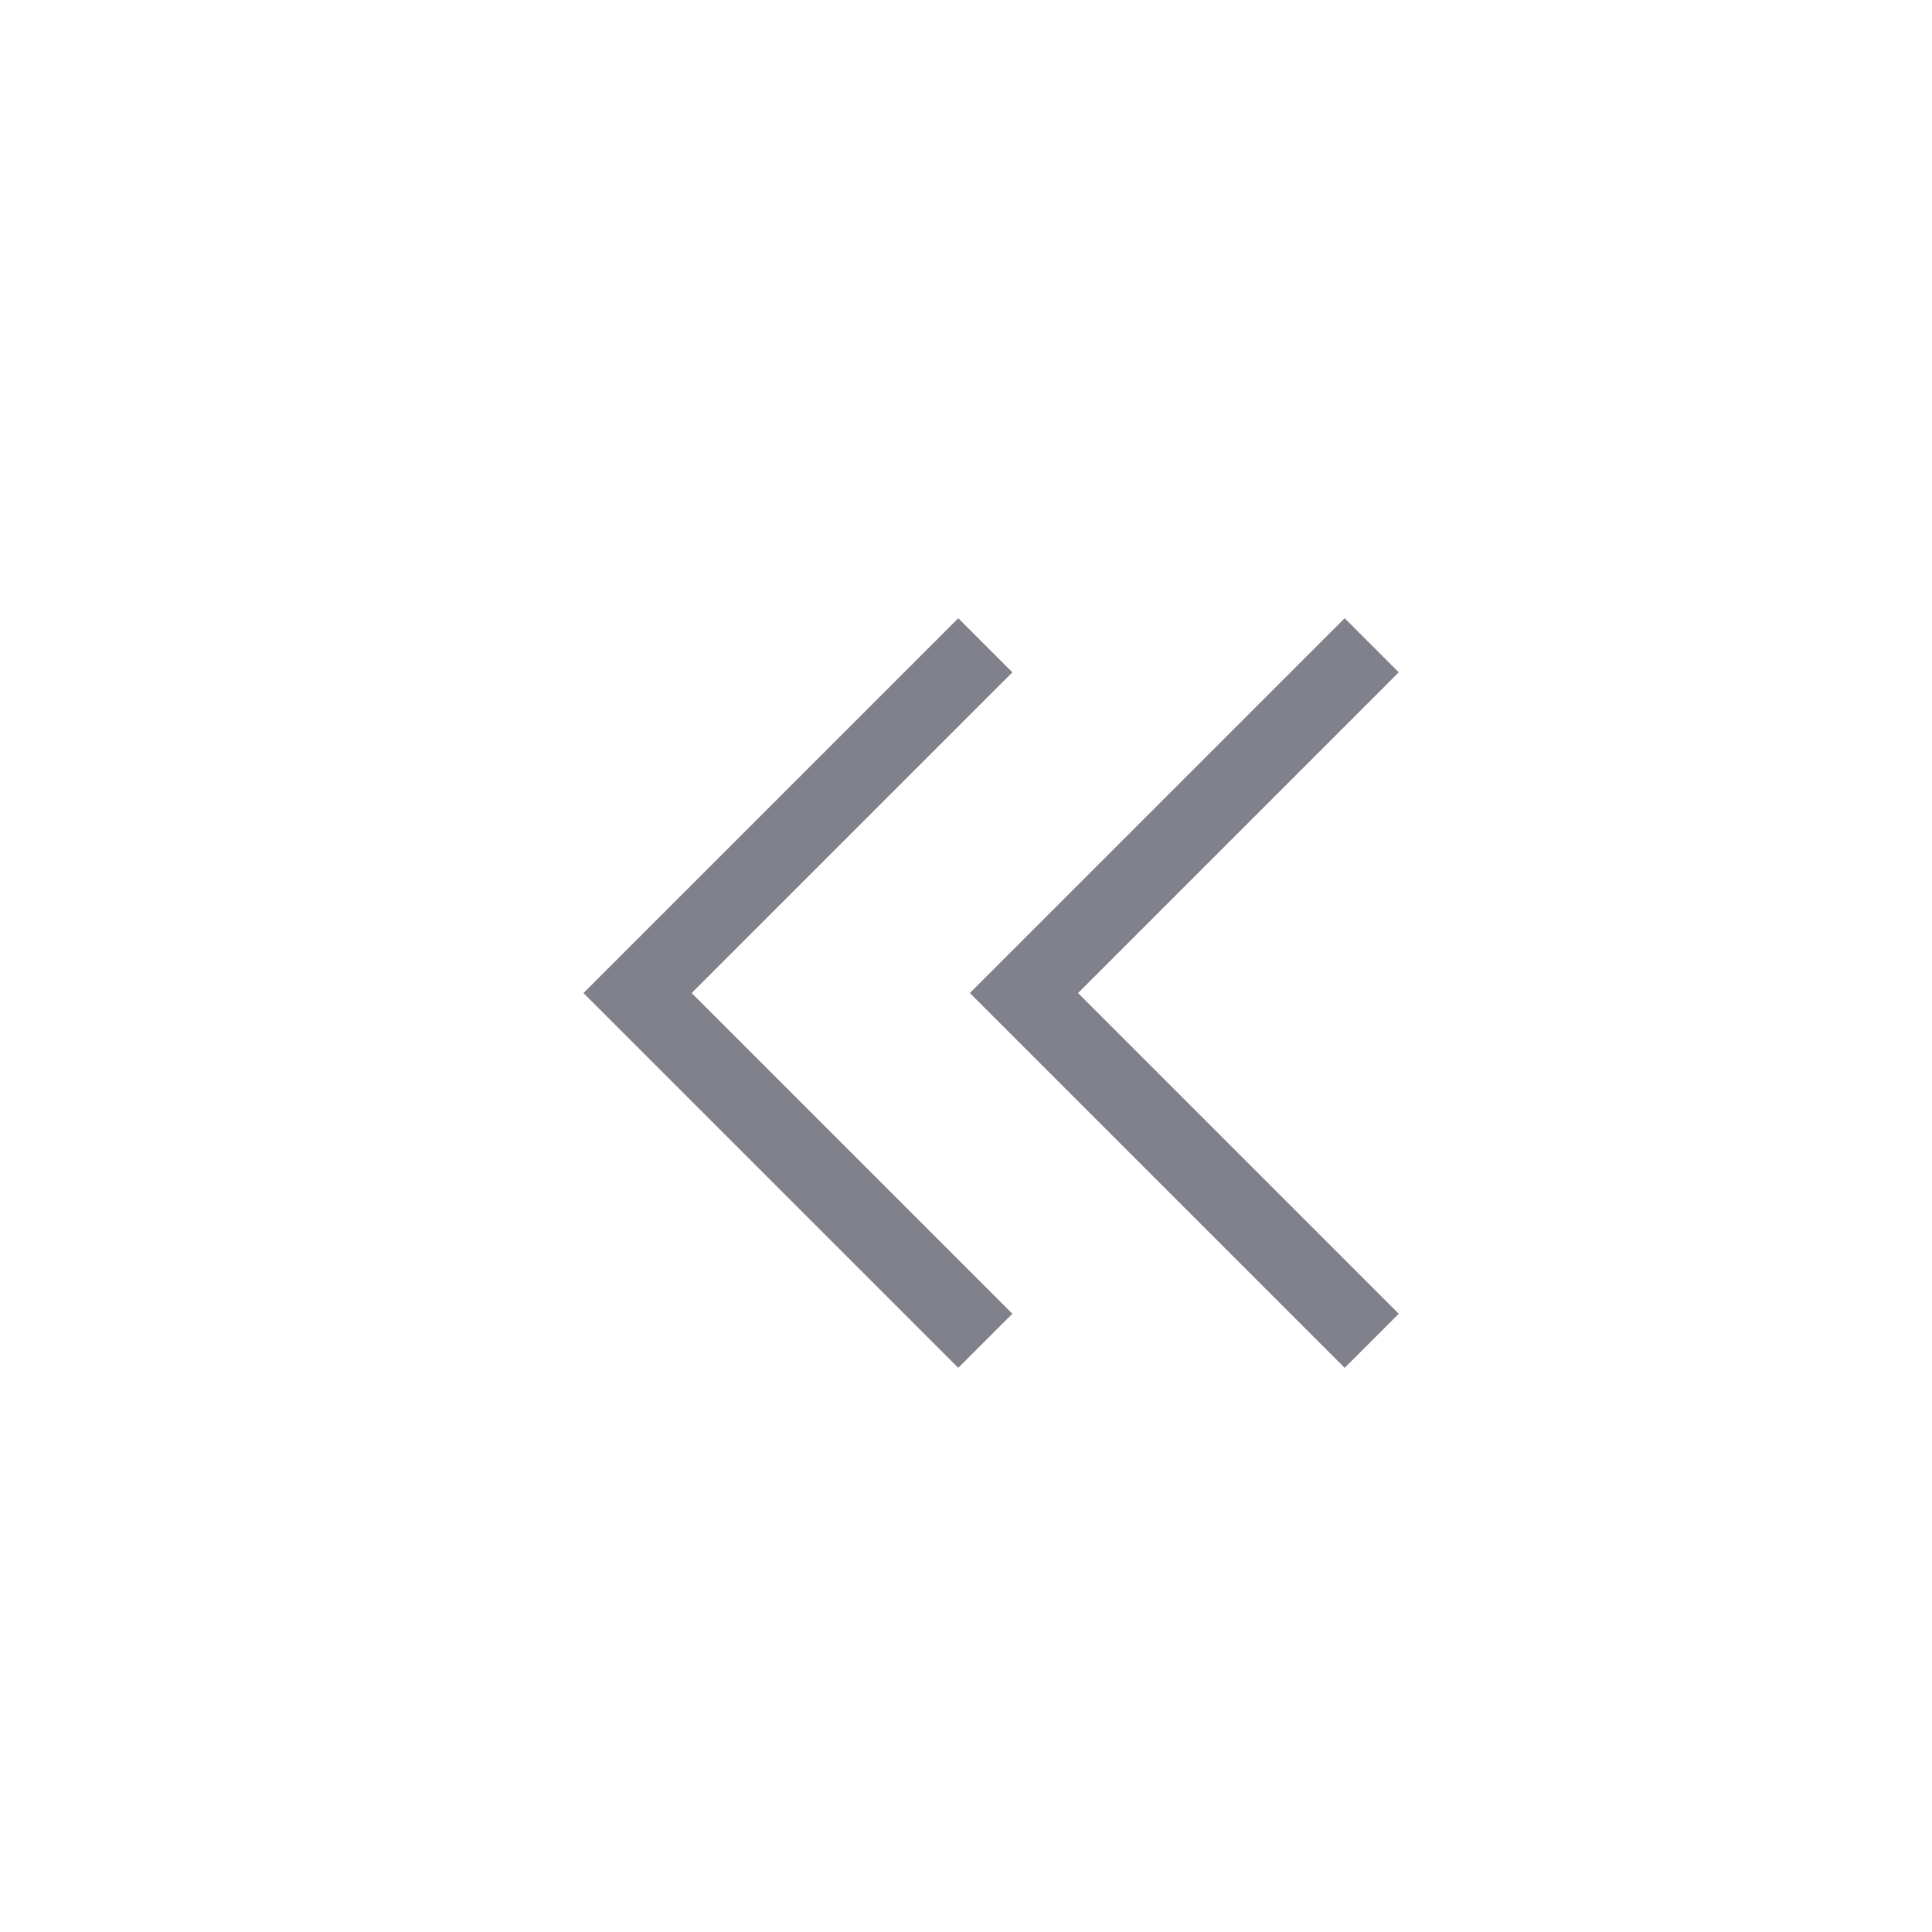 <?xml version="1.0" encoding="utf-8"?>
<!-- BEGIN-STYLESHEET -->
<?xml-stylesheet type="text/css" href="../../css/style.css" ?>
<!-- END-STYLESHEET -->
<!-- Generator: Adobe Illustrator 17.1.0, SVG Export Plug-In . SVG Version: 6.00 Build 0)  -->
<!DOCTYPE svg PUBLIC "-//W3C//DTD SVG 1.1//EN" "http://www.w3.org/Graphics/SVG/1.1/DTD/svg11.dtd">
<svg version="1.1" id="Layer_1" xmlns="http://www.w3.org/2000/svg" xmlns:xlink="http://www.w3.org/1999/xlink" x="0px" y="0px"
	 viewBox="0 0 50 50" enable-background="new 0 0 50 50" xml:space="preserve">
<g>
	<polygon fill="#81818C" points="34.8,35.4 25.1,25.7 34.8,16 36.2,17.4 27.9,25.7 36.2,34 	"/>
	<polygon fill="#81818C" points="24.8,35.4 15.1,25.7 24.8,16 26.2,17.4 17.9,25.7 26.2,34 	"/>
</g>
</svg>
